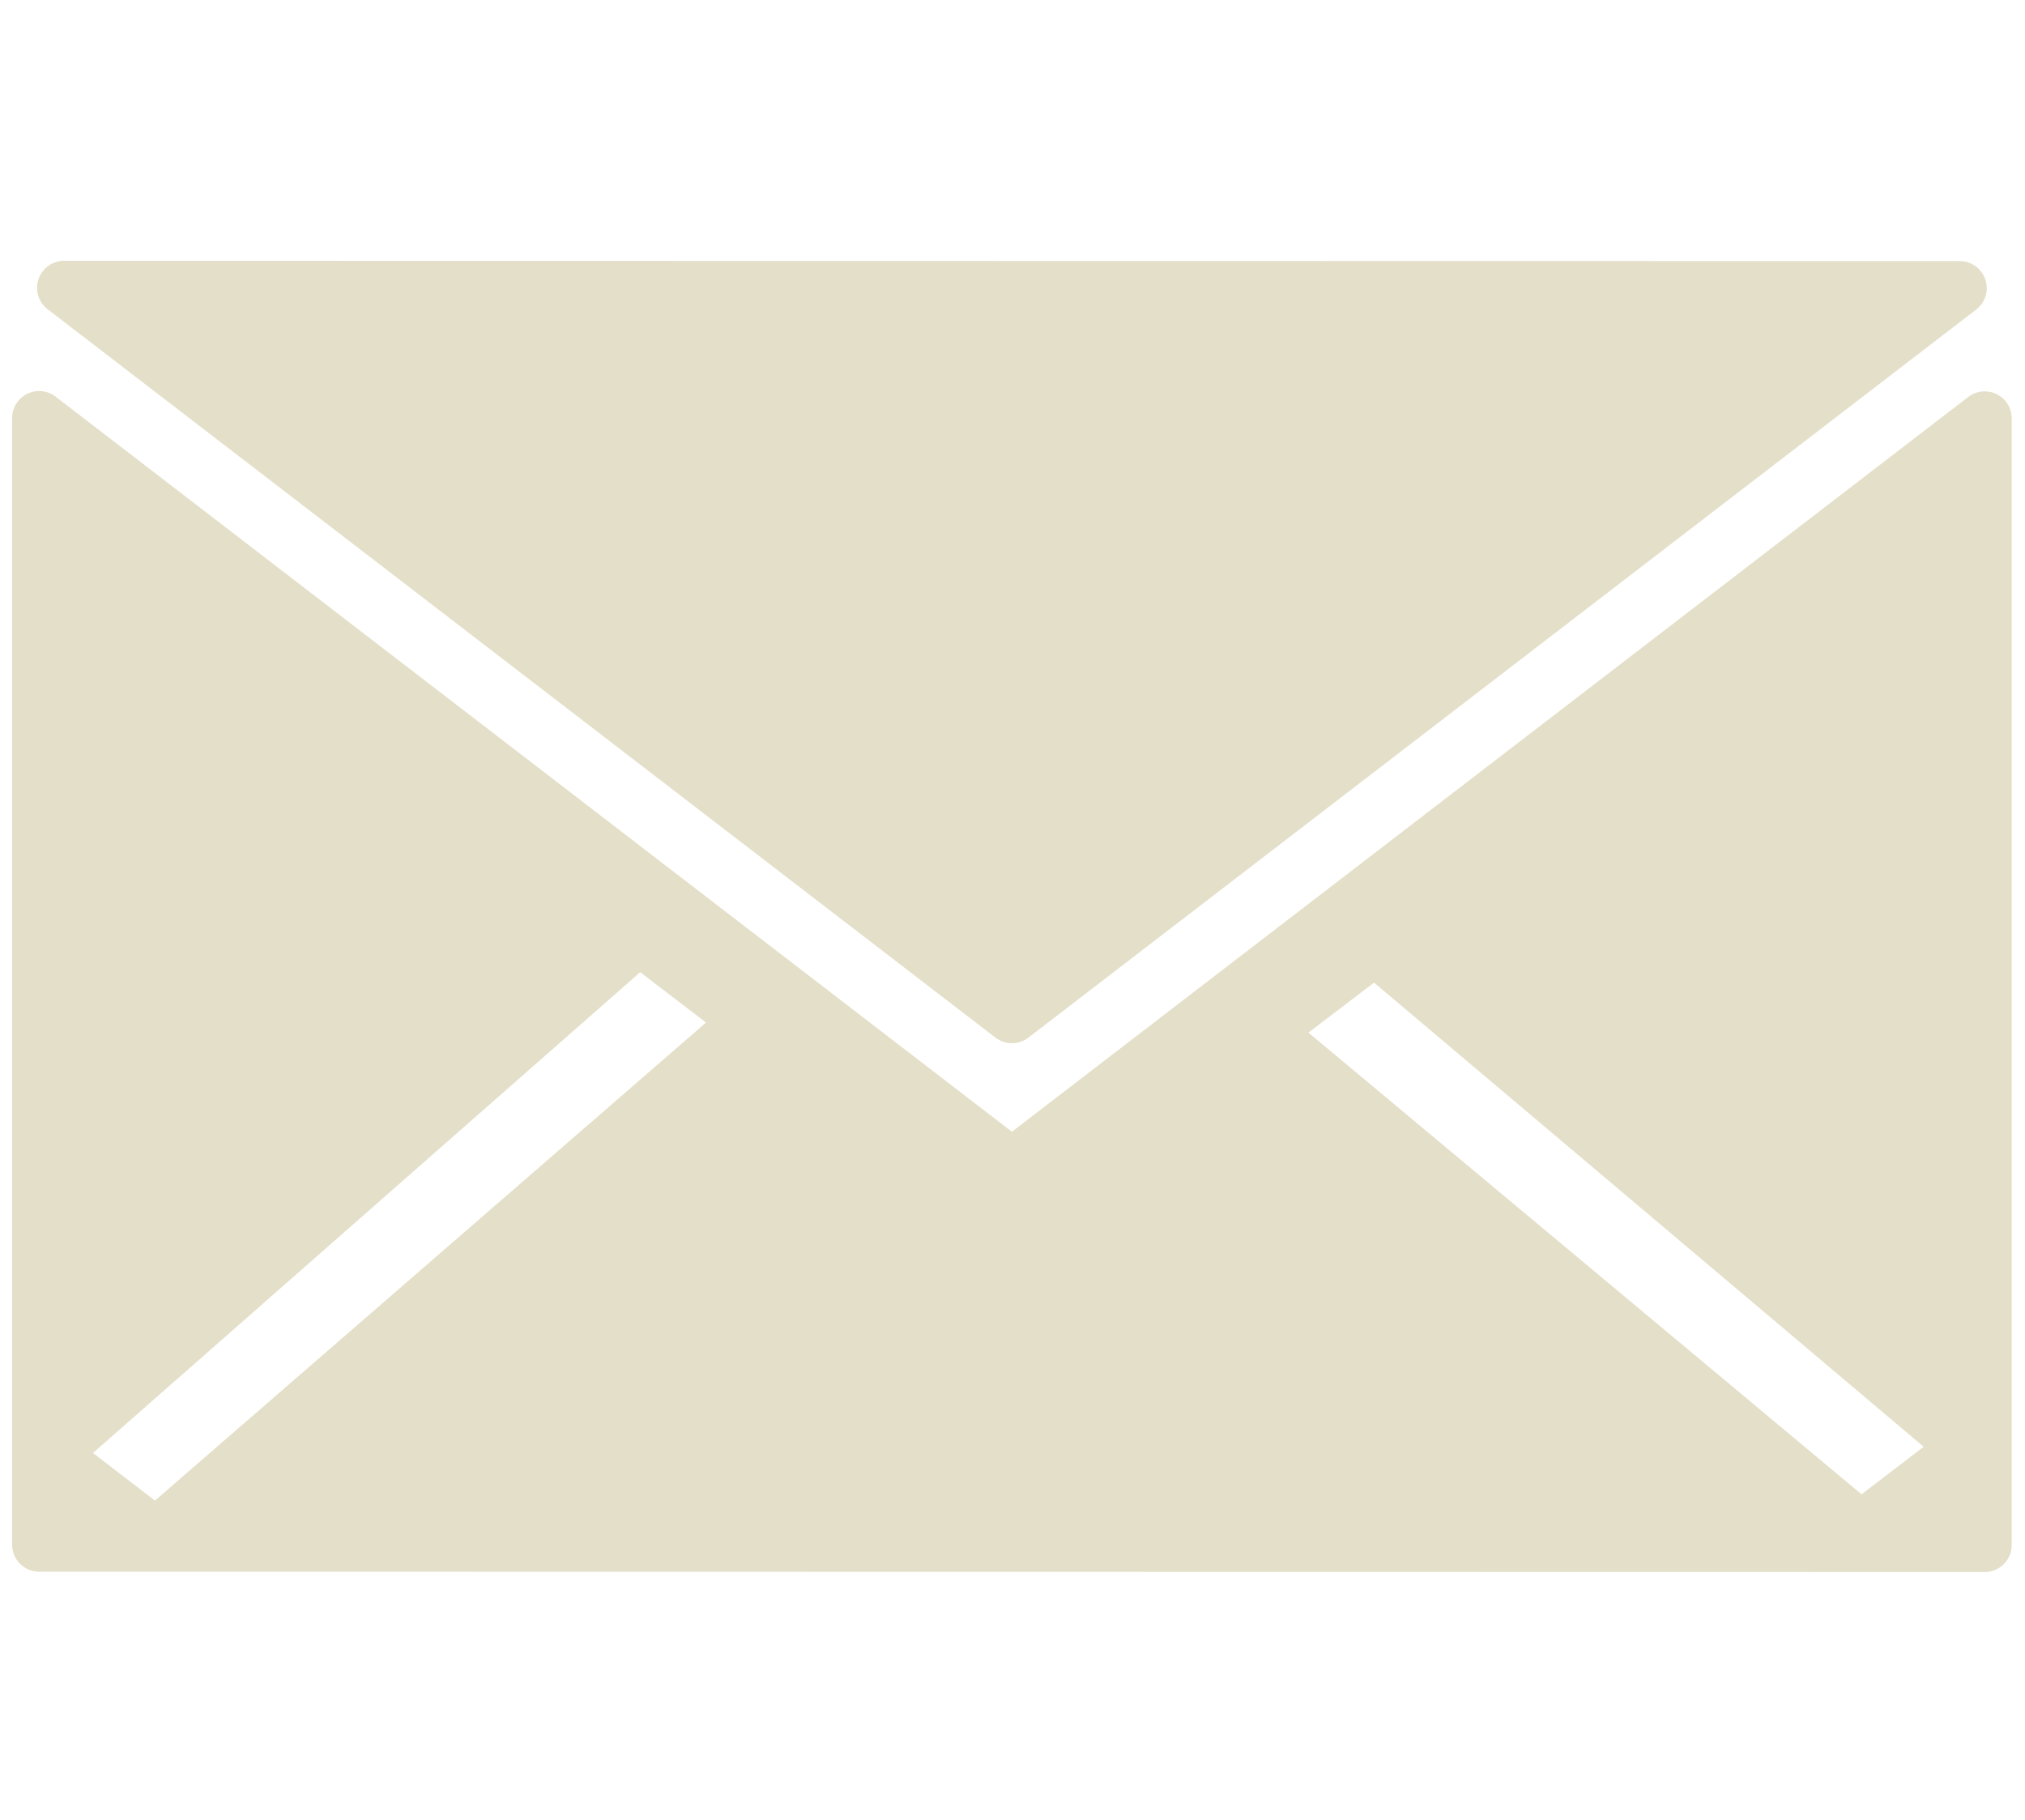 <?xml version="1.0" encoding="UTF-8" standalone="no"?>
<!-- Created with Inkscape (http://www.inkscape.org/) -->

<svg
   xmlns:dc="http://purl.org/dc/elements/1.1/"
   xmlns:cc="http://creativecommons.org/ns#"
   xmlns:rdf="http://www.w3.org/1999/02/22-rdf-syntax-ns#"
   xmlns:svg="http://www.w3.org/2000/svg"
   xmlns="http://www.w3.org/2000/svg"
   xmlns:sodipodi="http://sodipodi.sourceforge.net/DTD/sodipodi-0.dtd"
   xmlns:inkscape="http://www.inkscape.org/namespaces/inkscape"
   width="142.44"
   height="128.003"
   id="svg2"
   version="1.1"
   inkscape:version="0.48.0 r9654"
   sodipodi:docname="contact.svg"
   inkscape:export-filename="/home/ian/Dropbox/Web_Pages/ocp/sites/all/themes/grammateus/images/contact.png"
   inkscape:export-xdpi="12.655975"
   inkscape:export-ydpi="12.655975">
  <defs
     id="defs4" />
  <sodipodi:namedview
     id="base"
     pagecolor="#ffffff"
     bordercolor="#666666"
     borderopacity="1.0"
     inkscape:pageopacity="0.0"
     inkscape:pageshadow="2"
     inkscape:zoom="4.3202188"
     inkscape:cx="98.517081"
     inkscape:cy="78.481238"
     inkscape:document-units="px"
     inkscape:current-layer="layer1"
     showgrid="false"
     showguides="true"
     inkscape:guide-bbox="true"
     inkscape:window-width="1225"
     inkscape:window-height="776"
     inkscape:window-x="55"
     inkscape:window-y="24"
     inkscape:window-maximized="1"
     fit-margin-top="0"
     fit-margin-left="0"
     fit-margin-right="0"
     fit-margin-bottom="0" />
  <g
     inkscape:label="Layer 1"
     inkscape:groupmode="layer"
     id="layer1"
     transform="translate(0.031,-924.154)">
    <path
       style="fill:#e4dfc8;fill-opacity:1;stroke:#e4dfc8;stroke-width:3.8;stroke-linecap:round;stroke-linejoin:round;stroke-miterlimit:4;stroke-opacity:1"
       d="m 137.819,944.421 c -44.447,-0.007 -88.894,-0.015 -133.342,-0.022 L 71.149,995.638 z m 1.756,88.413 0,-79.25 -68.427,52.577 -68.427,-52.6 0,79.25 c 45.618,0.01 91.236,0.014 136.854,0.022 z m -94.657,-42.75 7.722,5.907 -41.7,36.174 -7.42,-5.707 z m 51.765,0.756 41.629,35.155 -7.45,5.707 -41.902,-34.977 z"
       id="path3752"
       inkscape:connector-curvature="0"
       sodipodi:nodetypes="ccccccccccccccccccccc" />
  </g>
</svg>
